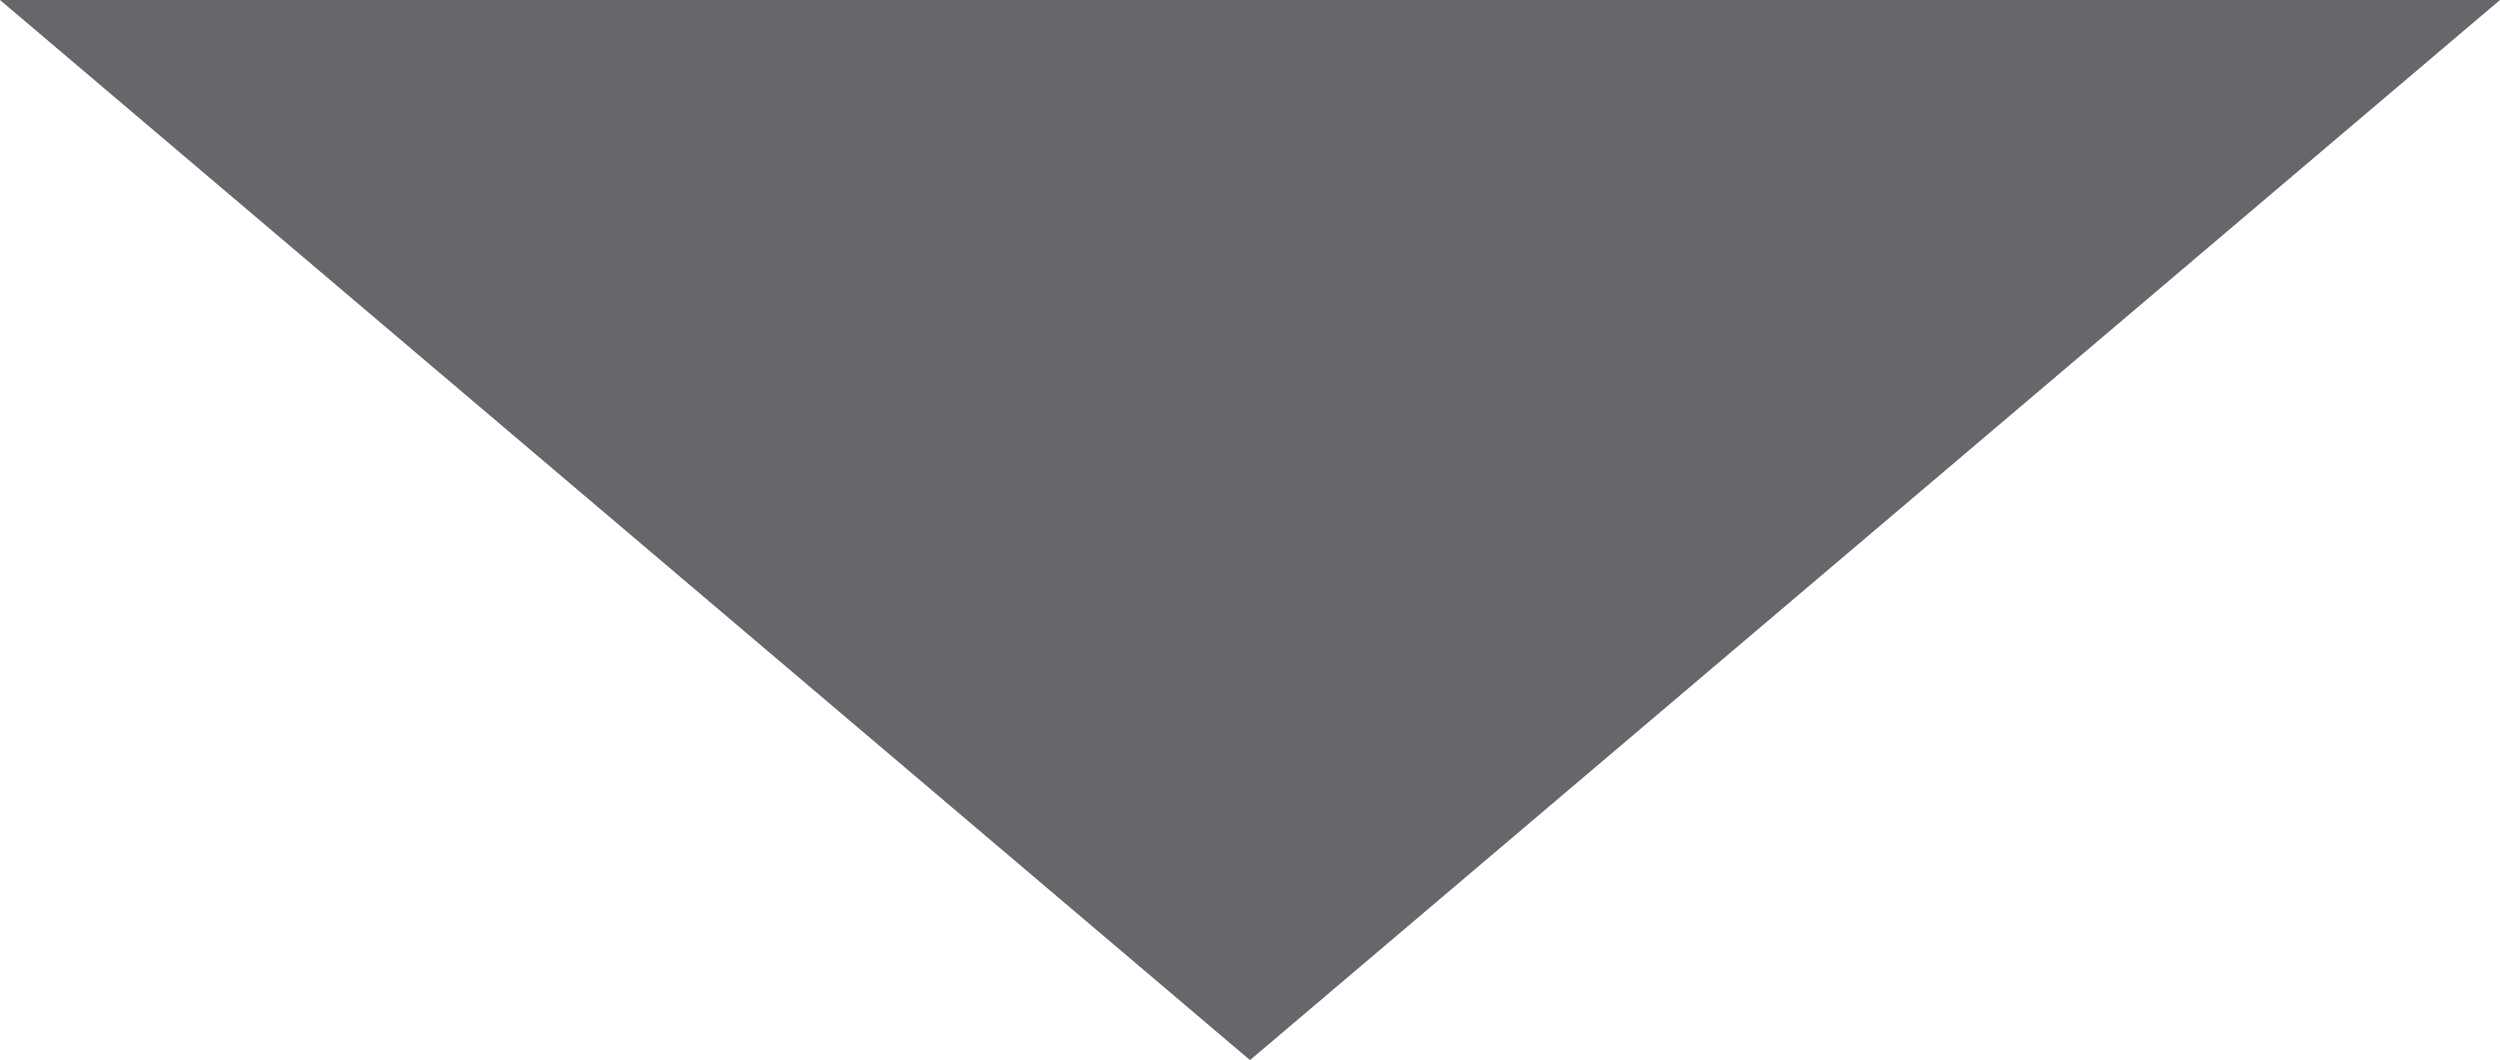 <svg xmlns="http://www.w3.org/2000/svg" viewBox="0 0 166.8 70.73"><defs><style>.cls-1{fill:#66676b;}</style></defs><title>scrollDown</title><g id="Layer_2" data-name="Layer 2"><g id="Artboard_5" data-name="Artboard 5"><g id="currently_employed_" data-name="currently employed%"><polygon class="cls-1" points="0 0 166.8 0 83.4 70.73 0 0"/></g></g></g></svg>